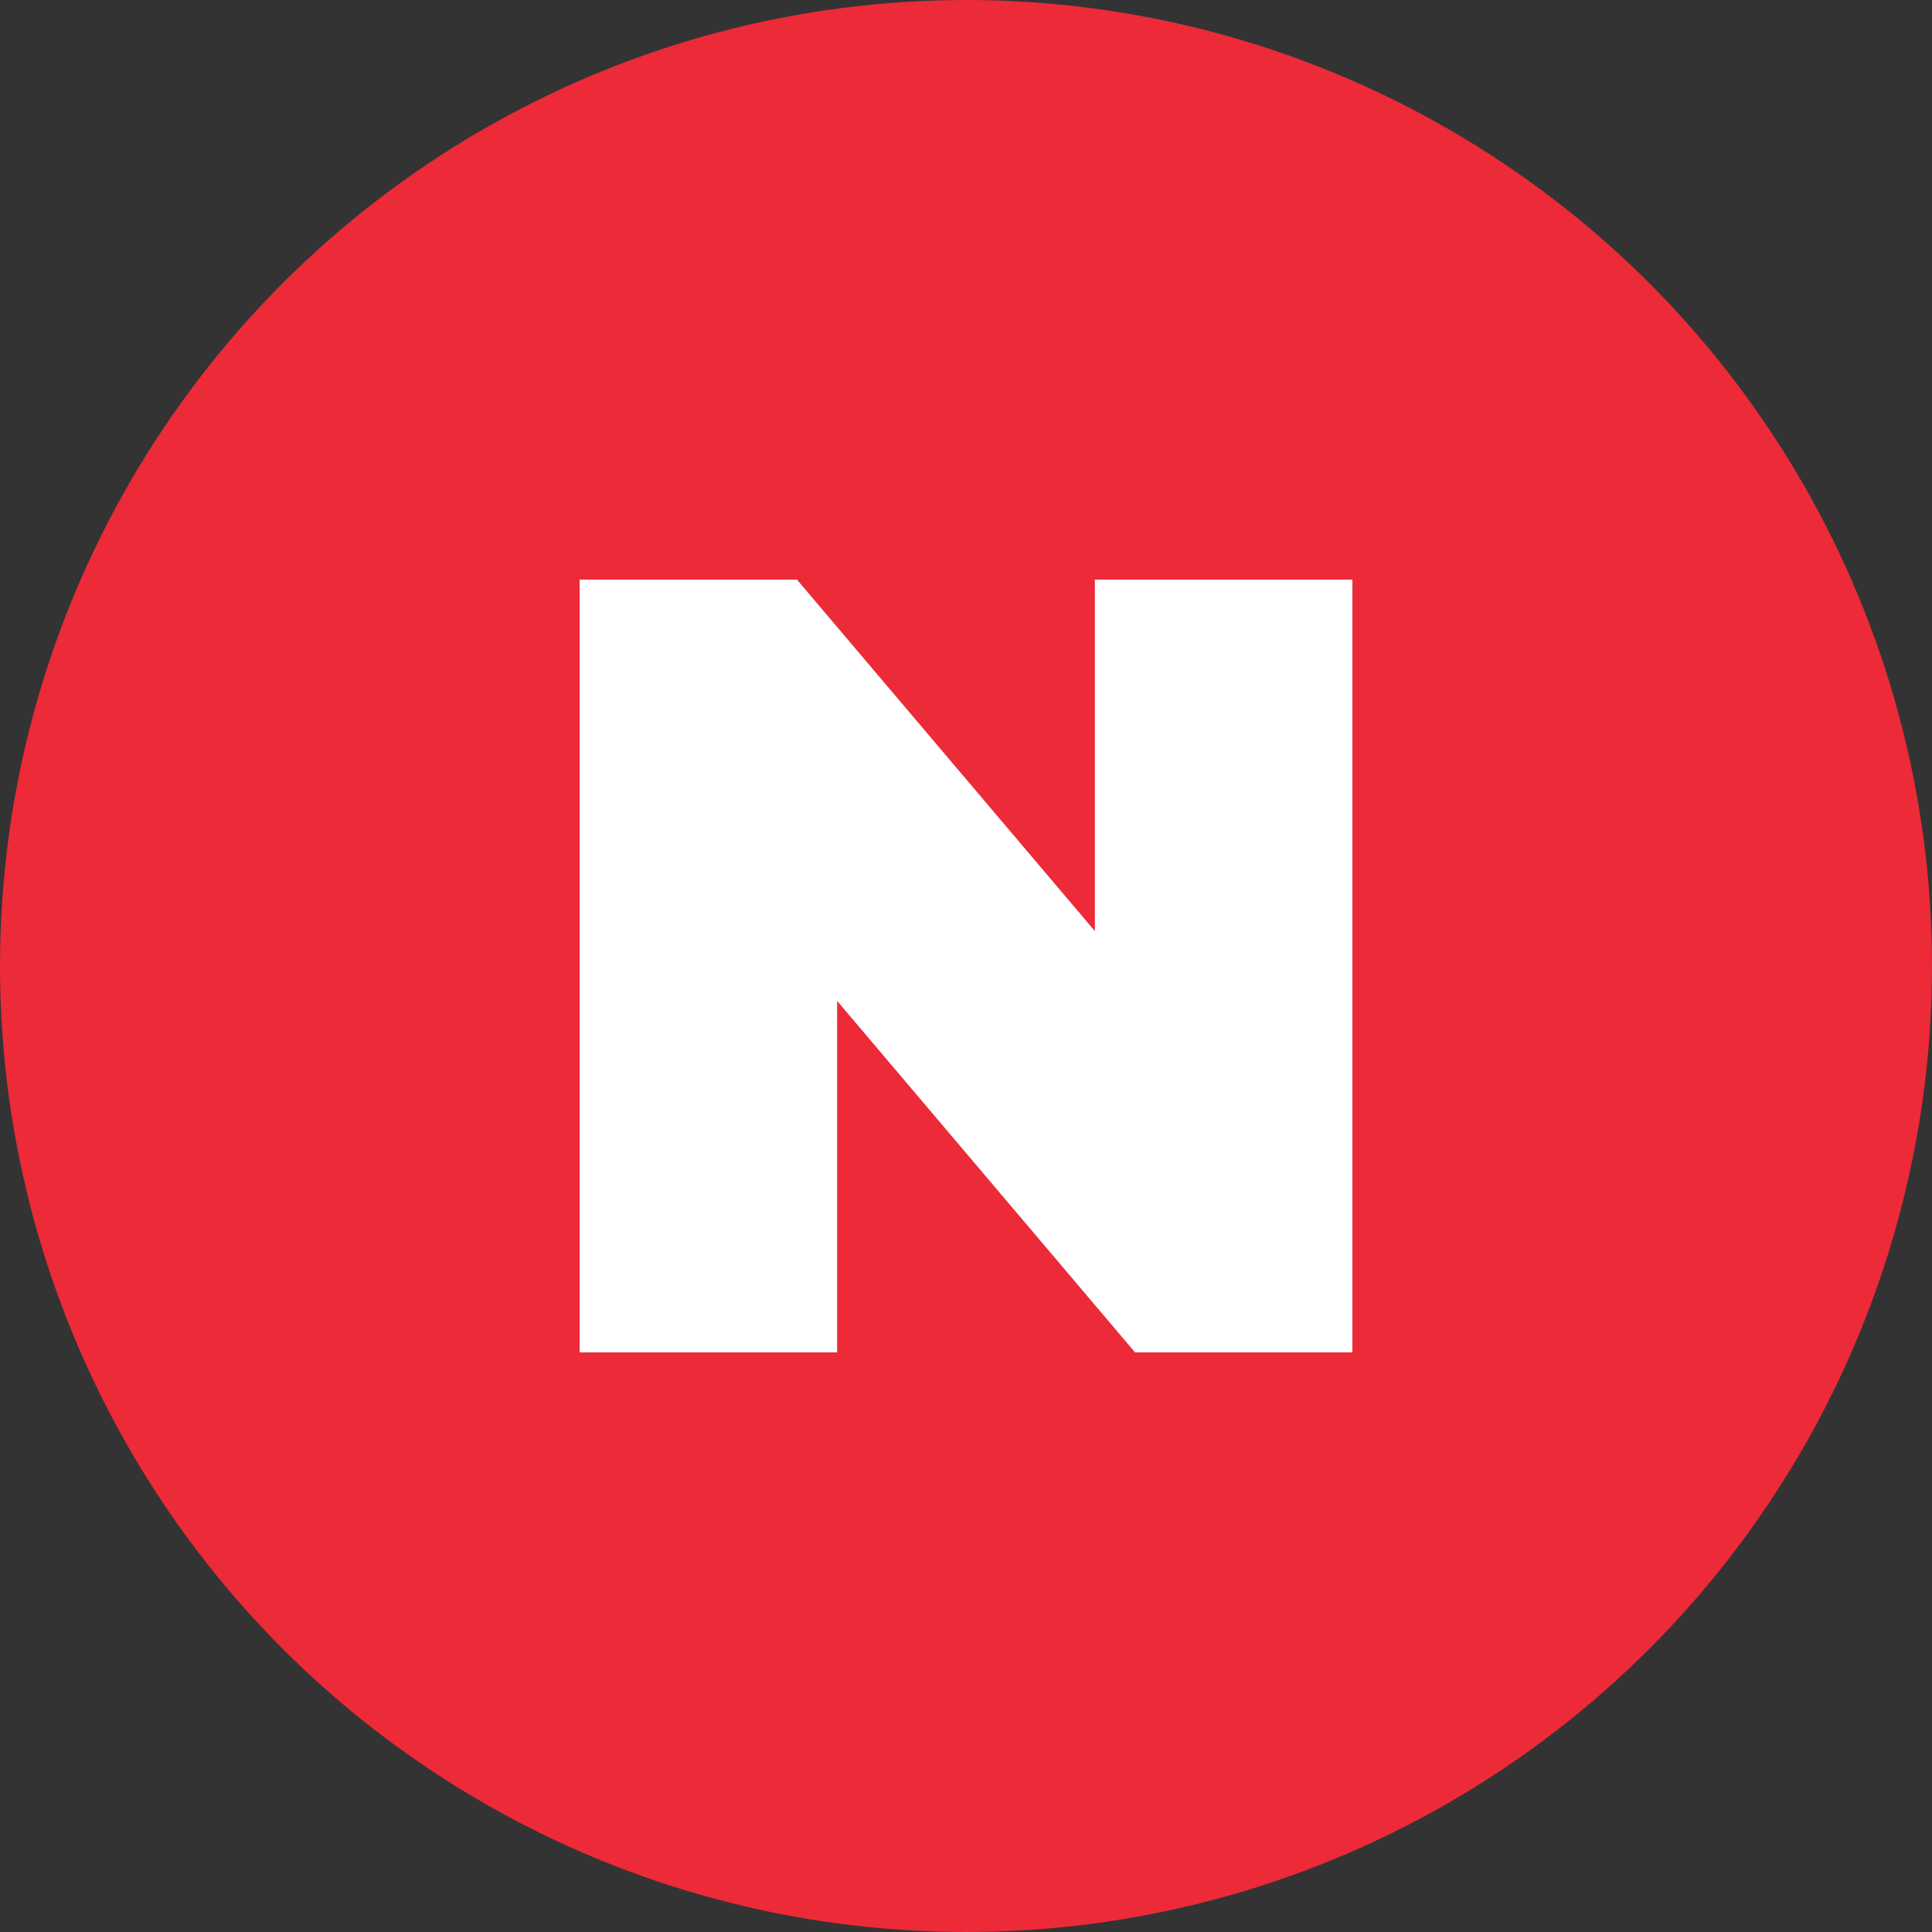 <svg width="10" height="10" viewBox="0 0 10 10" fill="none" xmlns="http://www.w3.org/2000/svg">
<rect x="0" y="0" width="10" height="10" fill="#333333" stroke="none"/>
<circle cx="5" cy="5" r="5" fill="#EC2A38"/>
<path d="M3 7V3H4.125L6.188 5.434H5.667V3H7V7H5.875L3.812 4.566H4.333V7H3Z" fill="white"/>
</svg>
